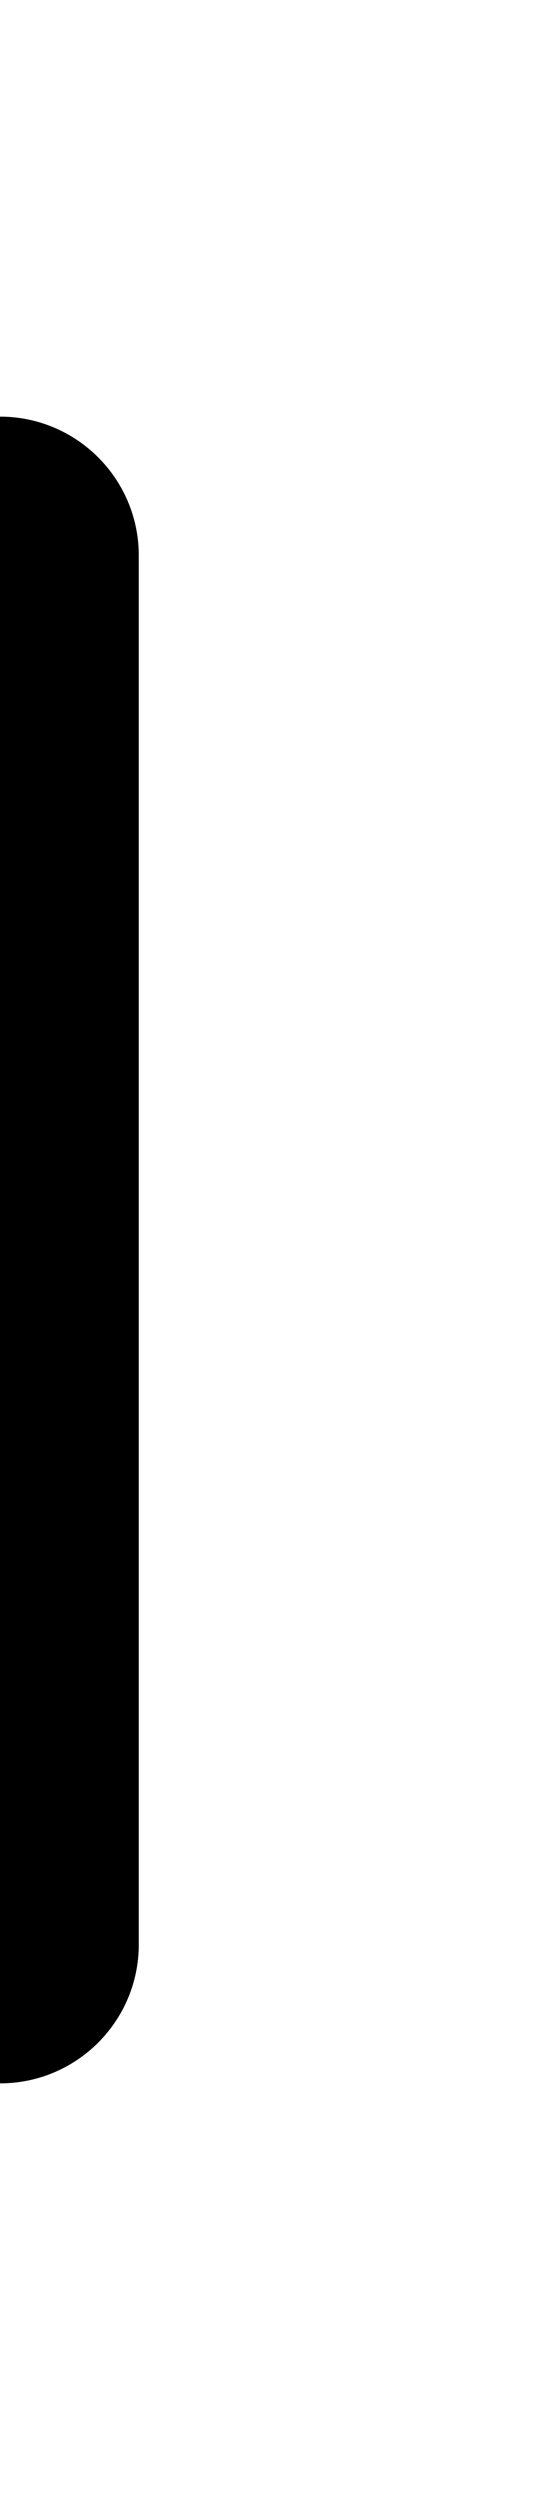 <svg viewBox="0 0 16 72" fill="none" xmlns="http://www.w3.org/2000/svg">
<g filter="url(#filter0_f_10620_176775)">
<path d="M0 12C2.209 12 4 13.791 4 16V56C4 58.209 2.209 60 0 60V12Z" fill="#color"/>
</g>
<path d="M0 12C2.209 12 4 13.791 4 16V56C4 58.209 2.209 60 0 60V12Z" fill="#color"/>
<defs>
<filter id="filter0_f_10620_176775" x="-12" y="0" width="28" height="72" filterUnits="userSpaceOnUse" color-interpolation-filters="sRGB">
<feFlood flood-opacity="0" result="BackgroundImageFix"/>
<feBlend mode="normal" in="SourceGraphic" in2="BackgroundImageFix" result="shape"/>
<feGaussianBlur stdDeviation="6" result="effect1_foregroundBlur_10620_176775"/>
</filter>
</defs>
</svg>
